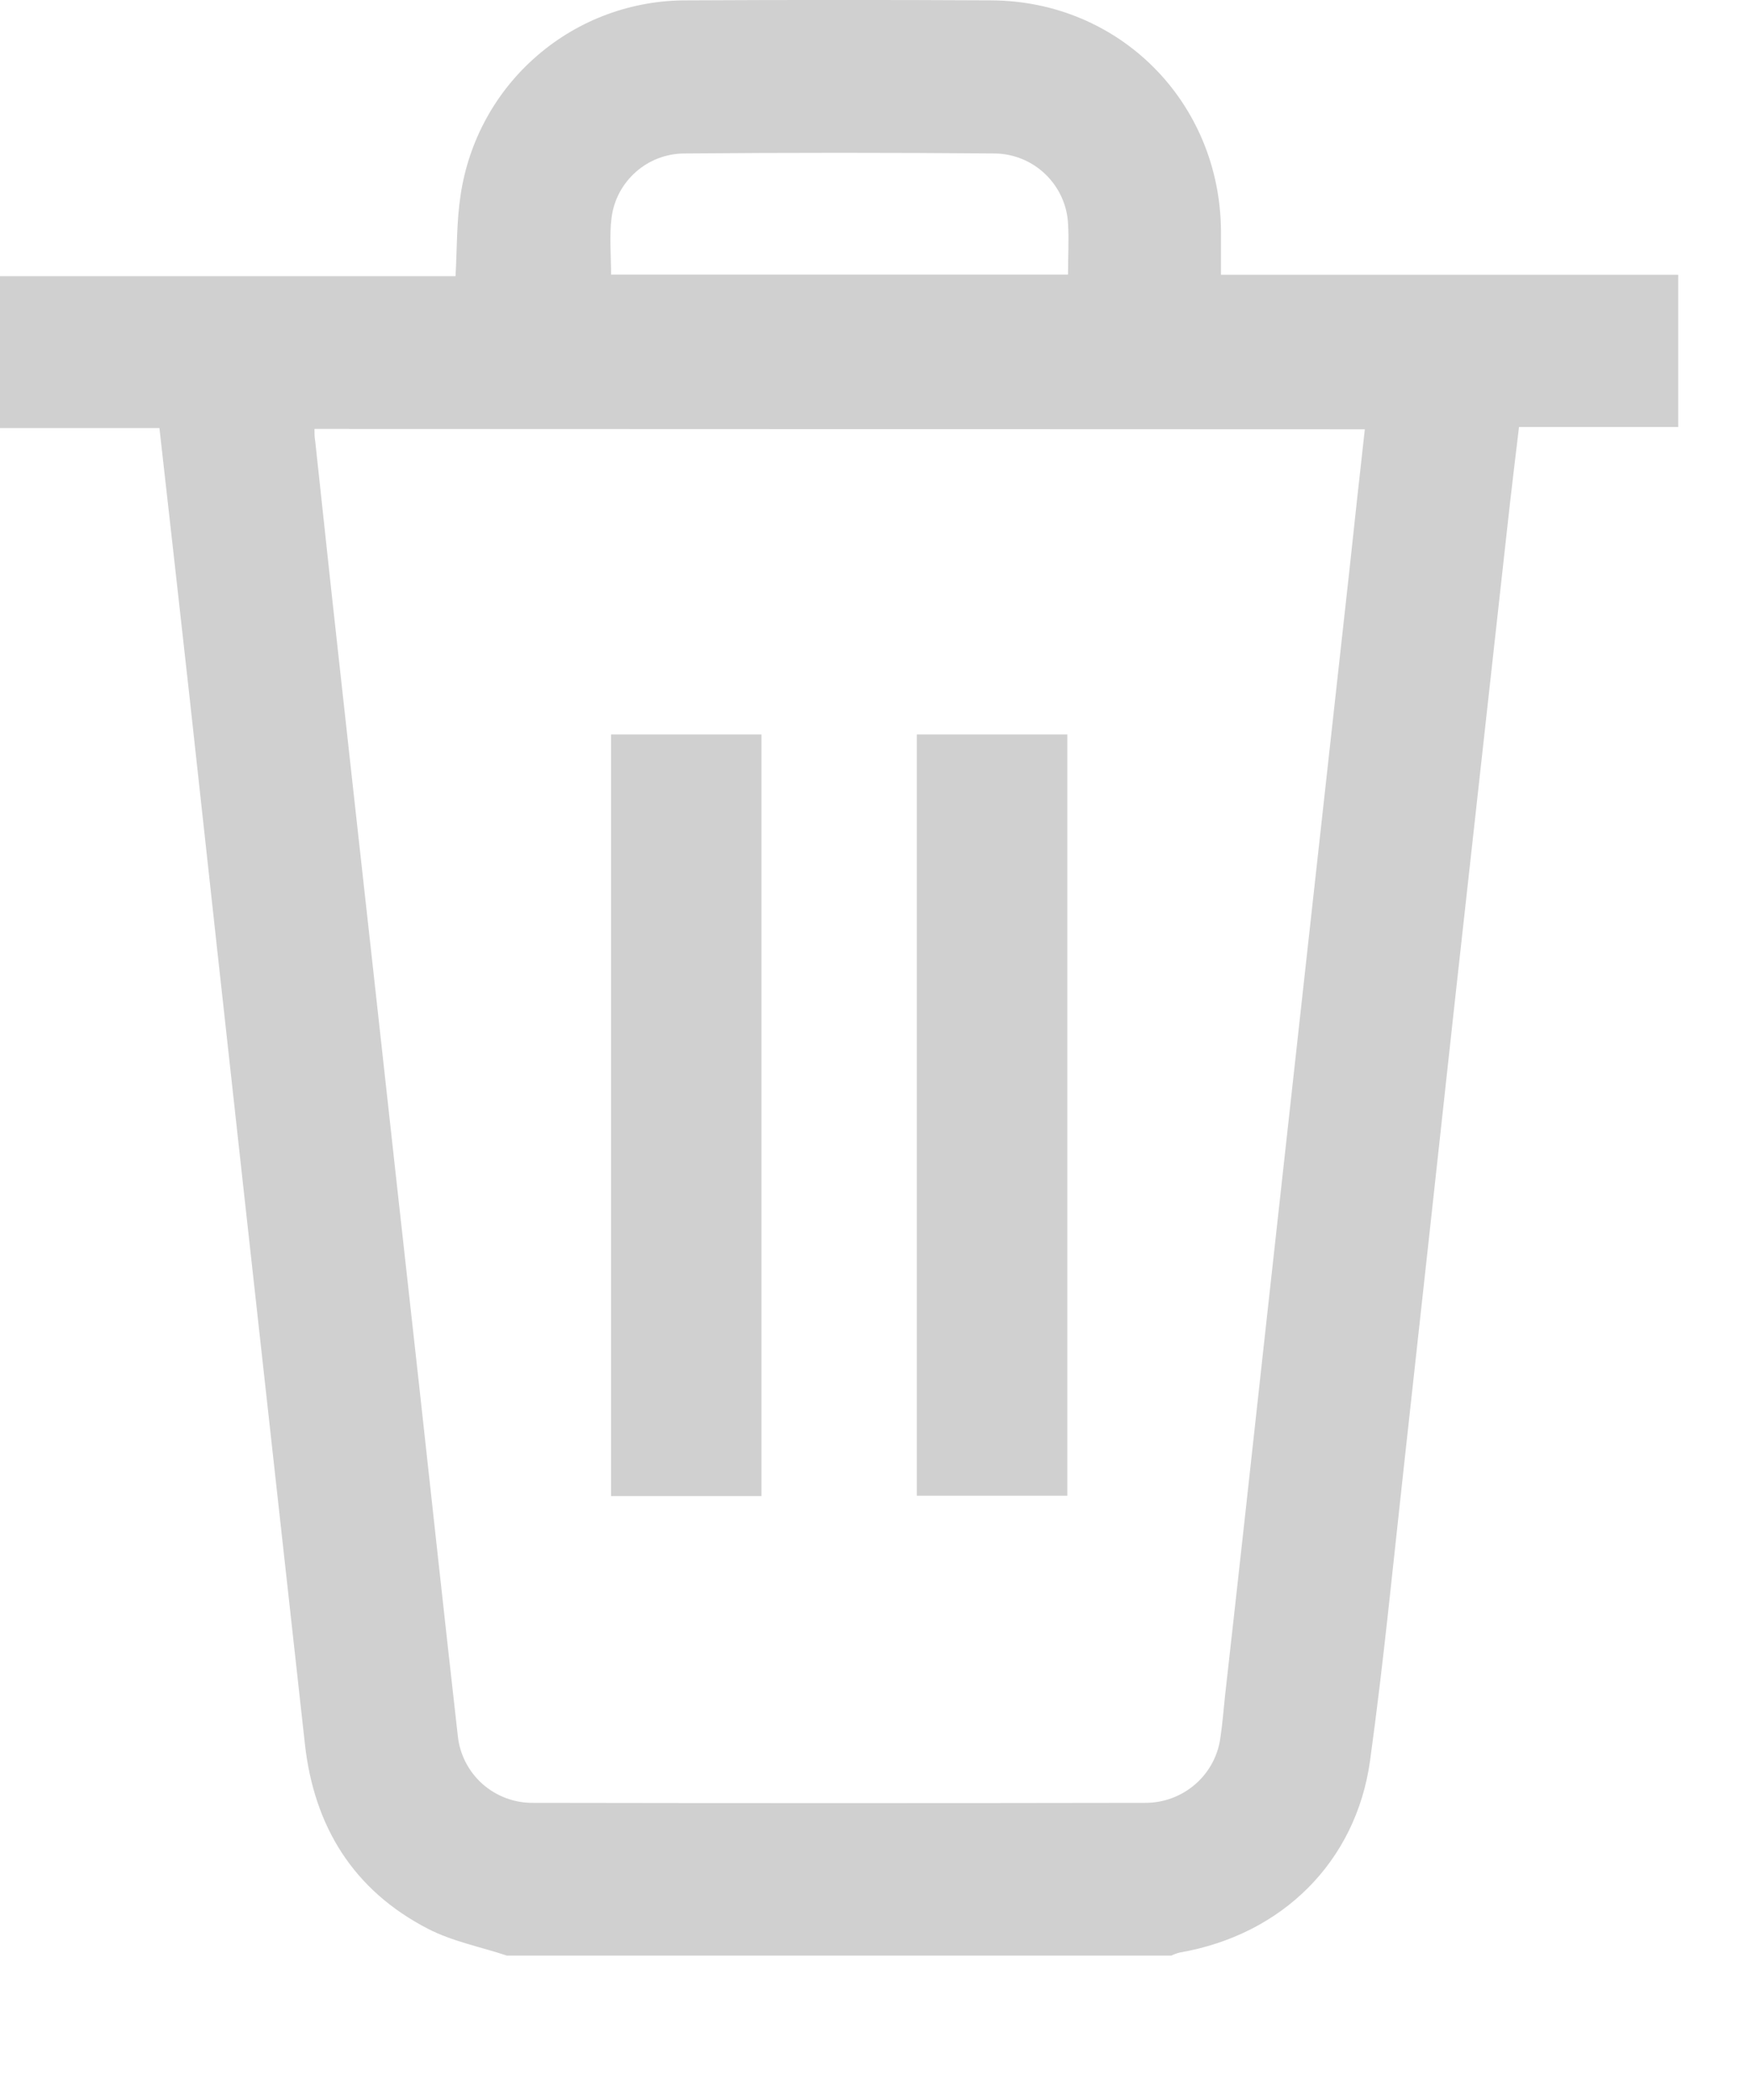 <svg width="10" height="12" viewBox="0 0 10 12" fill="none" xmlns="http://www.w3.org/2000/svg">
<path d="M2.897 11.175C2.746 11.125 2.586 11.094 2.446 11.022C2.02 10.802 1.794 10.438 1.742 9.963C1.627 8.923 1.512 7.883 1.397 6.843C1.292 5.89 1.187 4.937 1.083 3.982C1.027 3.473 0.969 2.964 0.911 2.446H0V1.578H2.603C2.612 1.416 2.609 1.263 2.632 1.115C2.678 0.804 2.834 0.52 3.072 0.316C3.31 0.111 3.614 -0 3.928 0.002C4.506 -0.001 5.084 -0.001 5.663 0.002C6.398 0.005 6.972 0.584 6.977 1.32C6.977 1.399 6.977 1.479 6.977 1.57H9.59V2.44H8.68C8.657 2.632 8.635 2.814 8.615 2.996C8.515 3.903 8.414 4.81 8.314 5.716C8.217 6.604 8.12 7.493 8.022 8.382C7.96 8.941 7.906 9.502 7.829 10.06C7.749 10.64 7.325 11.056 6.743 11.157C6.726 11.161 6.709 11.167 6.693 11.175H2.897ZM1.797 2.451C1.797 2.477 1.797 2.498 1.801 2.519C1.831 2.8 1.862 3.082 1.892 3.364C1.975 4.119 2.058 4.874 2.142 5.628C2.226 6.394 2.311 7.16 2.396 7.925C2.469 8.59 2.541 9.255 2.616 9.919C2.627 10.026 2.678 10.124 2.758 10.195C2.839 10.266 2.943 10.304 3.05 10.302C4.214 10.304 5.377 10.304 6.541 10.302C6.648 10.303 6.751 10.265 6.832 10.194C6.912 10.124 6.963 10.026 6.975 9.92C6.986 9.844 6.992 9.768 7 9.692C7.078 8.999 7.154 8.305 7.23 7.612C7.313 6.857 7.397 6.102 7.48 5.347C7.557 4.654 7.633 3.961 7.71 3.267C7.739 2.997 7.768 2.728 7.799 2.453L1.797 2.451ZM6.103 1.569C6.103 1.464 6.109 1.37 6.103 1.276C6.097 1.169 6.05 1.069 5.973 0.995C5.896 0.921 5.794 0.879 5.687 0.877C5.094 0.872 4.501 0.872 3.909 0.877C3.807 0.878 3.71 0.915 3.634 0.982C3.558 1.049 3.508 1.141 3.495 1.242C3.481 1.347 3.492 1.457 3.492 1.569L6.103 1.569Z" fill="#D0D0D0"/>
<path d="M3.492 4.197H4.351V8.549H3.492V4.197Z" fill="#D0D0D0"/>
<path d="M5.239 4.197H6.099V8.547H5.239V4.197Z" fill="#D0D0D0"/>
</svg>
